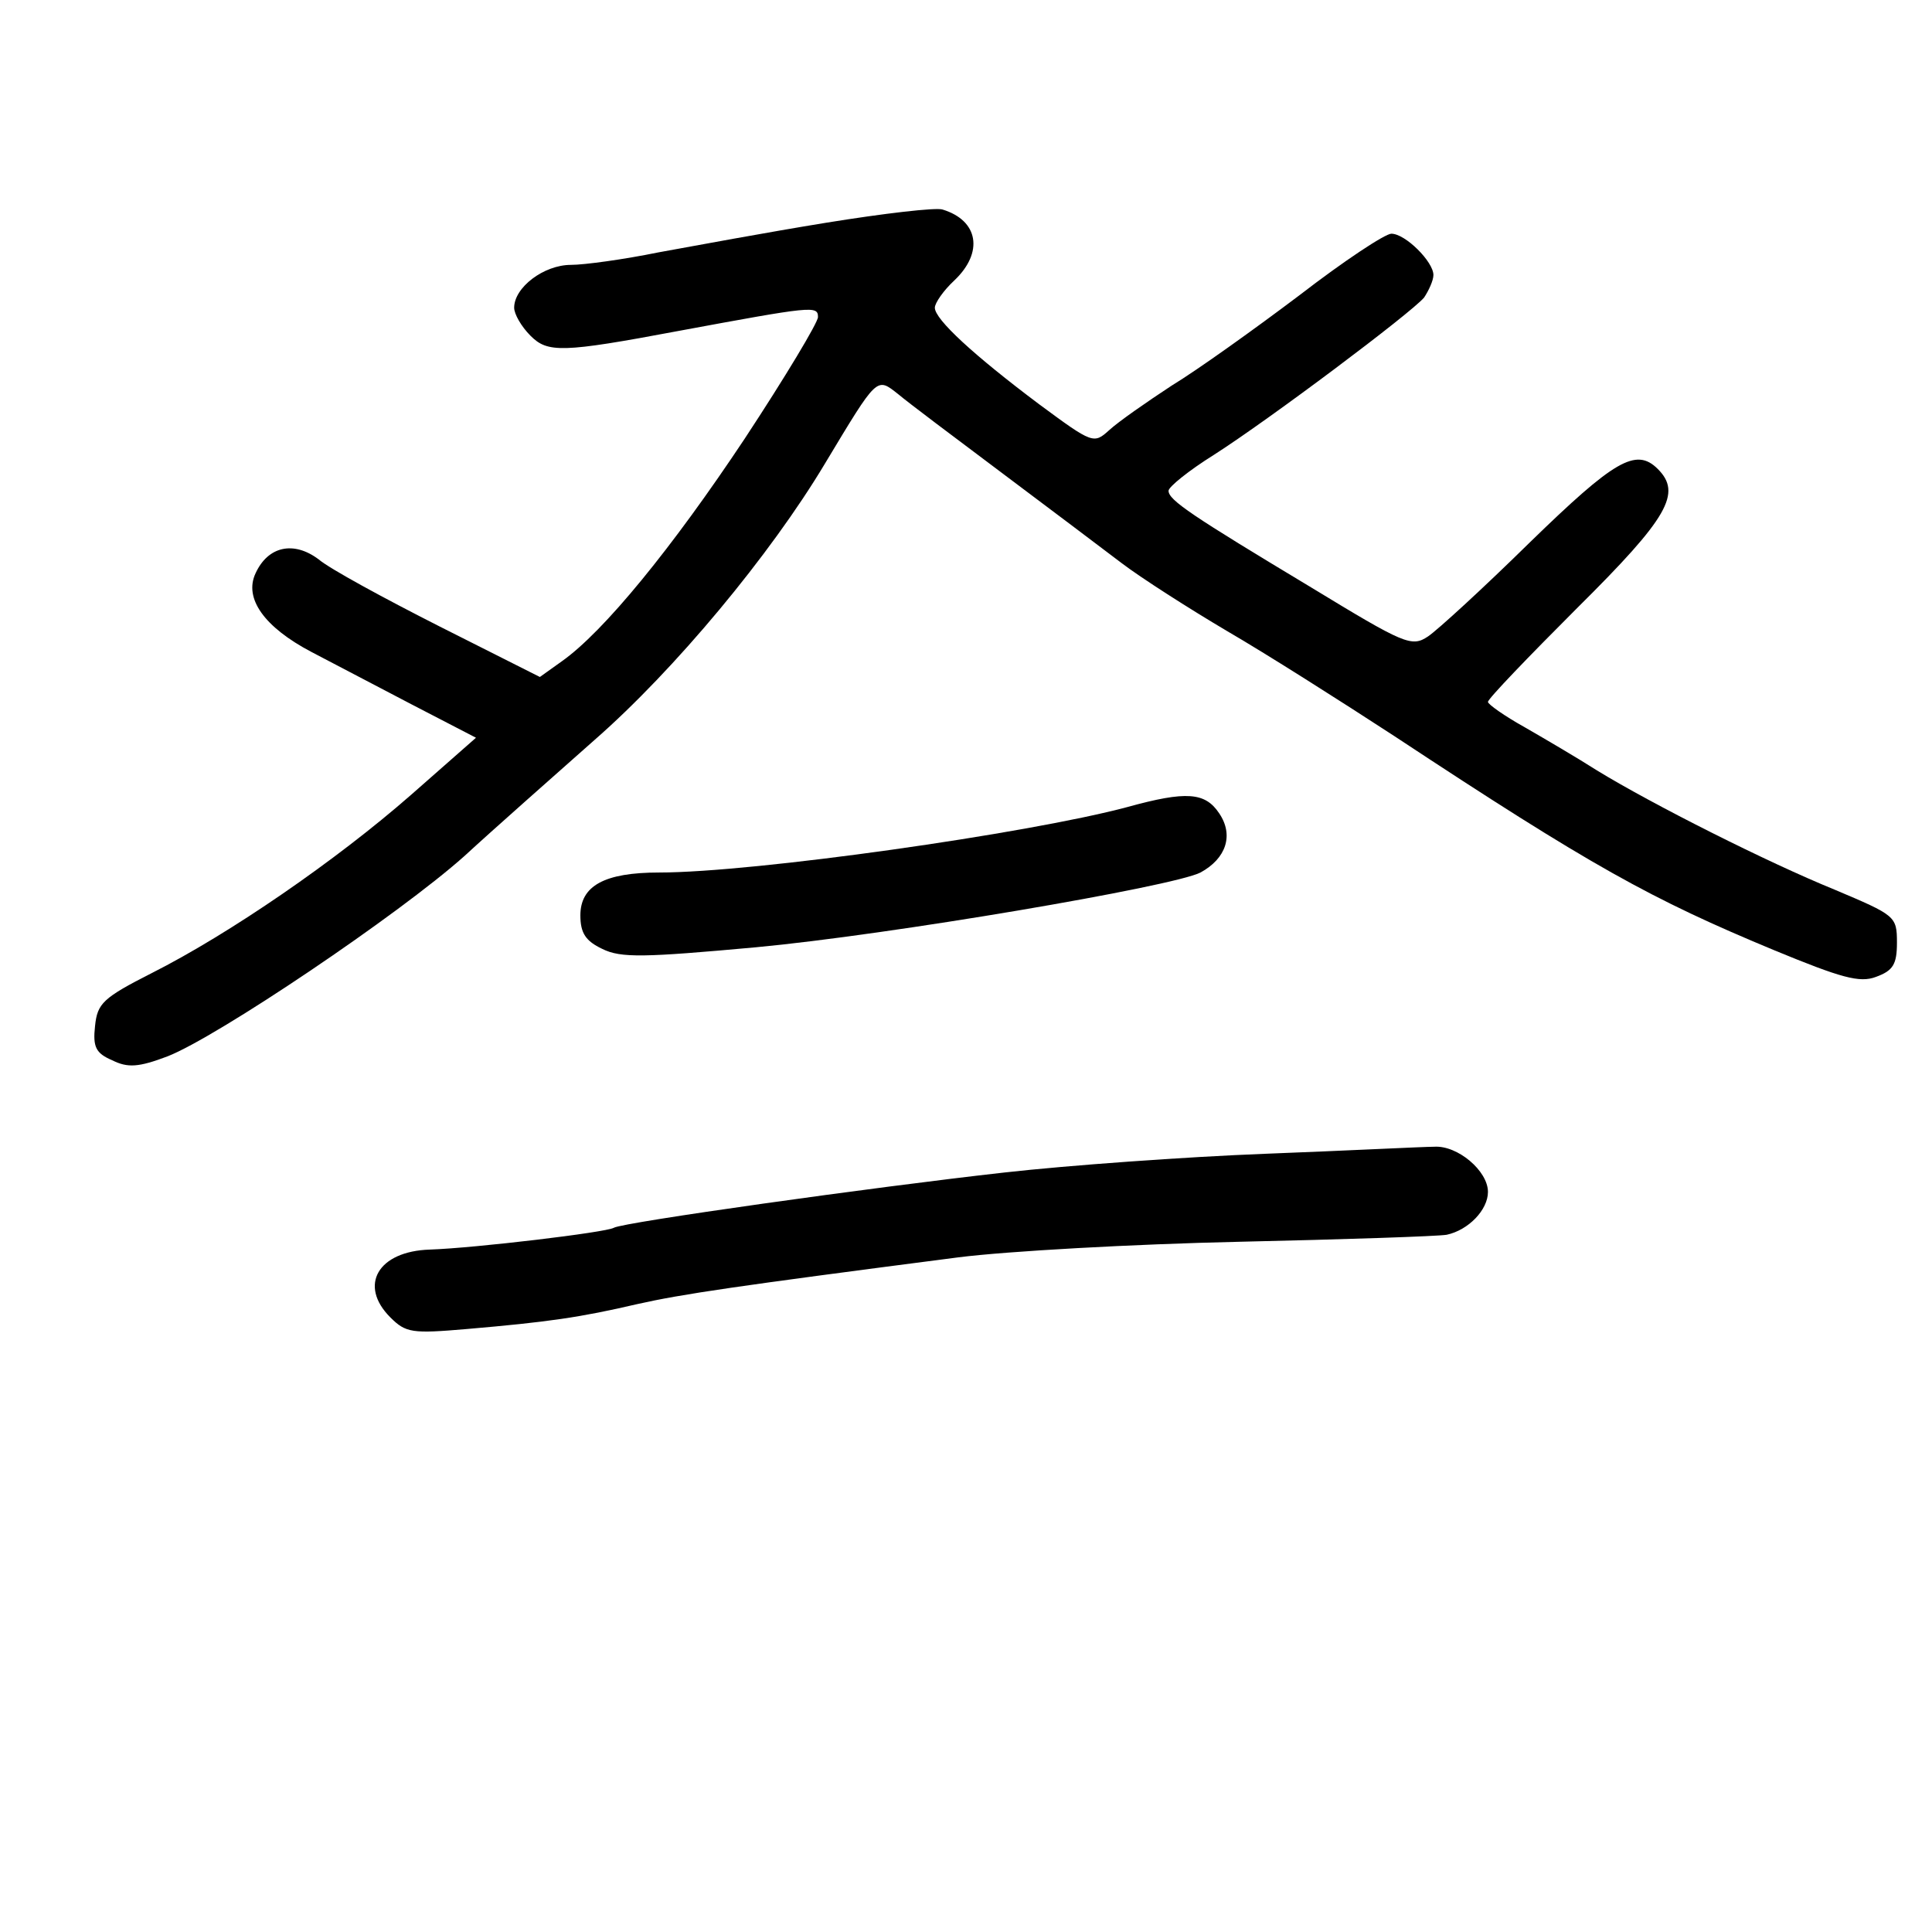<?xml version="1.0" standalone="no"?>
<!DOCTYPE svg PUBLIC "-//W3C//DTD SVG 20010904//EN"
 "http://www.w3.org/TR/2001/REC-SVG-20010904/DTD/svg10.dtd">
<svg version="1.0" xmlns="http://www.w3.org/2000/svg"
 width="248pt" height="248pt" viewBox="0 0 248 248"
 preserveAspectRatio="xMidYMid meet">
<g transform="translate(0,248) scale(0.1,-0.1)"
fill="#000000" stroke="none">
<path d="M1060 2194 c-74 -12 -171 -30 -215 -38 -44 -9 -95 -16 -112 -16 -35
0 -73 -29 -73 -55 0 -8 9 -24 21 -36 22 -22 40 -22 189 6 173 32 180 33 180
18 0 -7 -42 -77 -94 -156 -93 -140 -181 -248 -235 -286 l-28 -20 -129 65 c-71
36 -141 74 -155 86 -32 24 -65 17 -81 -18 -15 -32 11 -69 72 -101 25 -13 82
-43 128 -67 l83 -43 -83 -73 c-97 -85 -234 -179 -333 -229 -63 -32 -70 -39
-73 -68 -3 -27 1 -35 22 -44 20 -10 34 -9 71 5 64 25 297 182 381 257 38 35
114 102 167 149 103 90 226 238 296 355 68 113 66 111 94 89 13 -11 73 -56
133 -101 60 -45 129 -97 154 -116 25 -19 86 -58 135 -87 50 -29 146 -90 215
-135 253 -167 329 -209 488 -275 85 -35 109 -42 130 -34 22 8 27 16 27 44 0
34 -2 35 -80 68 -86 35 -233 109 -305 153 -25 16 -66 40 -92 55 -27 15 -48 30
-48 33 0 4 52 58 115 121 117 116 134 147 103 178 -28 28 -56 11 -164 -94 -60
-59 -119 -113 -131 -121 -21 -14 -30 -10 -150 63 -153 92 -183 112 -183 124 0
5 26 26 58 46 72 46 253 182 270 202 6 9 12 22 12 29 0 17 -36 53 -54 53 -8 0
-61 -35 -118 -79 -57 -43 -131 -96 -164 -116 -32 -21 -68 -46 -80 -57 -20 -18
-21 -18 -90 33 -84 63 -134 109 -134 124 0 6 11 22 25 35 38 36 31 77 -15 91
-8 3 -76 -5 -150 -17z"/>
<path d="M1447 1444 c-127 -34 -479 -84 -601 -84 -70 0 -101 -17 -101 -55 0
-23 7 -33 28 -43 24 -12 54 -11 197 2 172 16 536 78 571 96 33 18 43 48 24 76
-18 27 -42 29 -118 8z"/>
<path d="M1625 999 c-104 -4 -255 -15 -335 -24 -170 -19 -490 -64 -502 -71
-10 -6 -178 -26 -236 -28 -67 -2 -92 -46 -51 -87 20 -20 28 -21 98 -15 105 9
146 15 219 32 58 13 126 23 412 60 63 8 225 17 360 20 135 3 255 7 267 9 28 6
53 32 53 55 0 27 -39 60 -69 58 -14 0 -111 -5 -216 -9z"/>
</g>
</svg>

